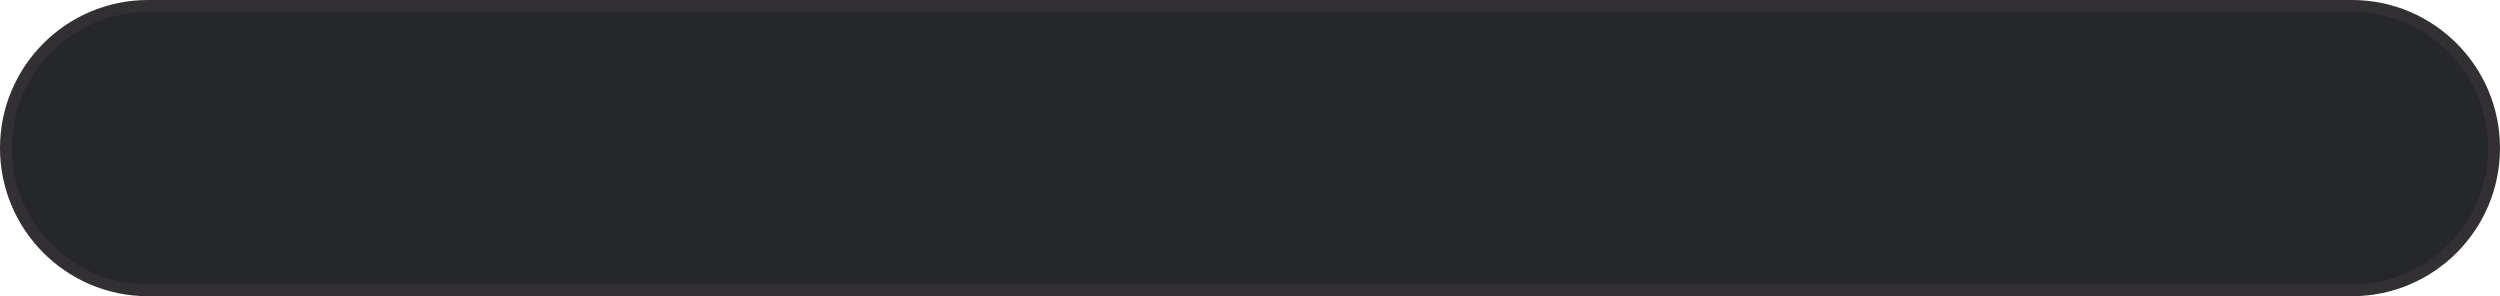 <svg width="211" height="25" viewBox="0 0 211 25" fill="none" xmlns="http://www.w3.org/2000/svg">
<g filter="url(#filter0_d_36_938)">
<path d="M198.5 0.5H12.5C5.873 0.5 0.5 5.873 0.5 12.5C0.5 19.127 5.873 24.5 12.5 24.5H198.5C205.127 24.5 210.5 19.127 210.5 12.5C210.5 5.873 205.127 0.5 198.5 0.5Z" fill="#26272B"/>
<path d="M198.5 0.5H12.5C5.873 0.5 0.5 5.873 0.5 12.5C0.5 19.127 5.873 24.5 12.5 24.5H198.5C205.127 24.5 210.5 19.127 210.5 12.5C210.5 5.873 205.127 0.5 198.5 0.5Z" stroke="#323032"/>
</g>
<defs>
<filter id="filter0_d_36_938" x="0" y="0" width="211" height="25" filterUnits="userSpaceOnUse" color-interpolation-filters="sRGB">
<feFlood flood-opacity="0" result="BackgroundImageFix"/>
<feColorMatrix in="SourceAlpha" type="matrix" values="0 0 0 0 0 0 0 0 0 0 0 0 0 0 0 0 0 0 127 0" result="hardAlpha"/>
<feOffset/>
<feComposite in2="hardAlpha" operator="out"/>
<feColorMatrix type="matrix" values="0 0 0 0 0 0 0 0 0 0 0 0 0 0 0 0 0 0 0.08 0"/>
<feBlend mode="normal" in2="BackgroundImageFix" result="effect1_dropShadow_36_938"/>
<feBlend mode="normal" in="SourceGraphic" in2="effect1_dropShadow_36_938" result="shape"/>
</filter>
</defs>
</svg>
